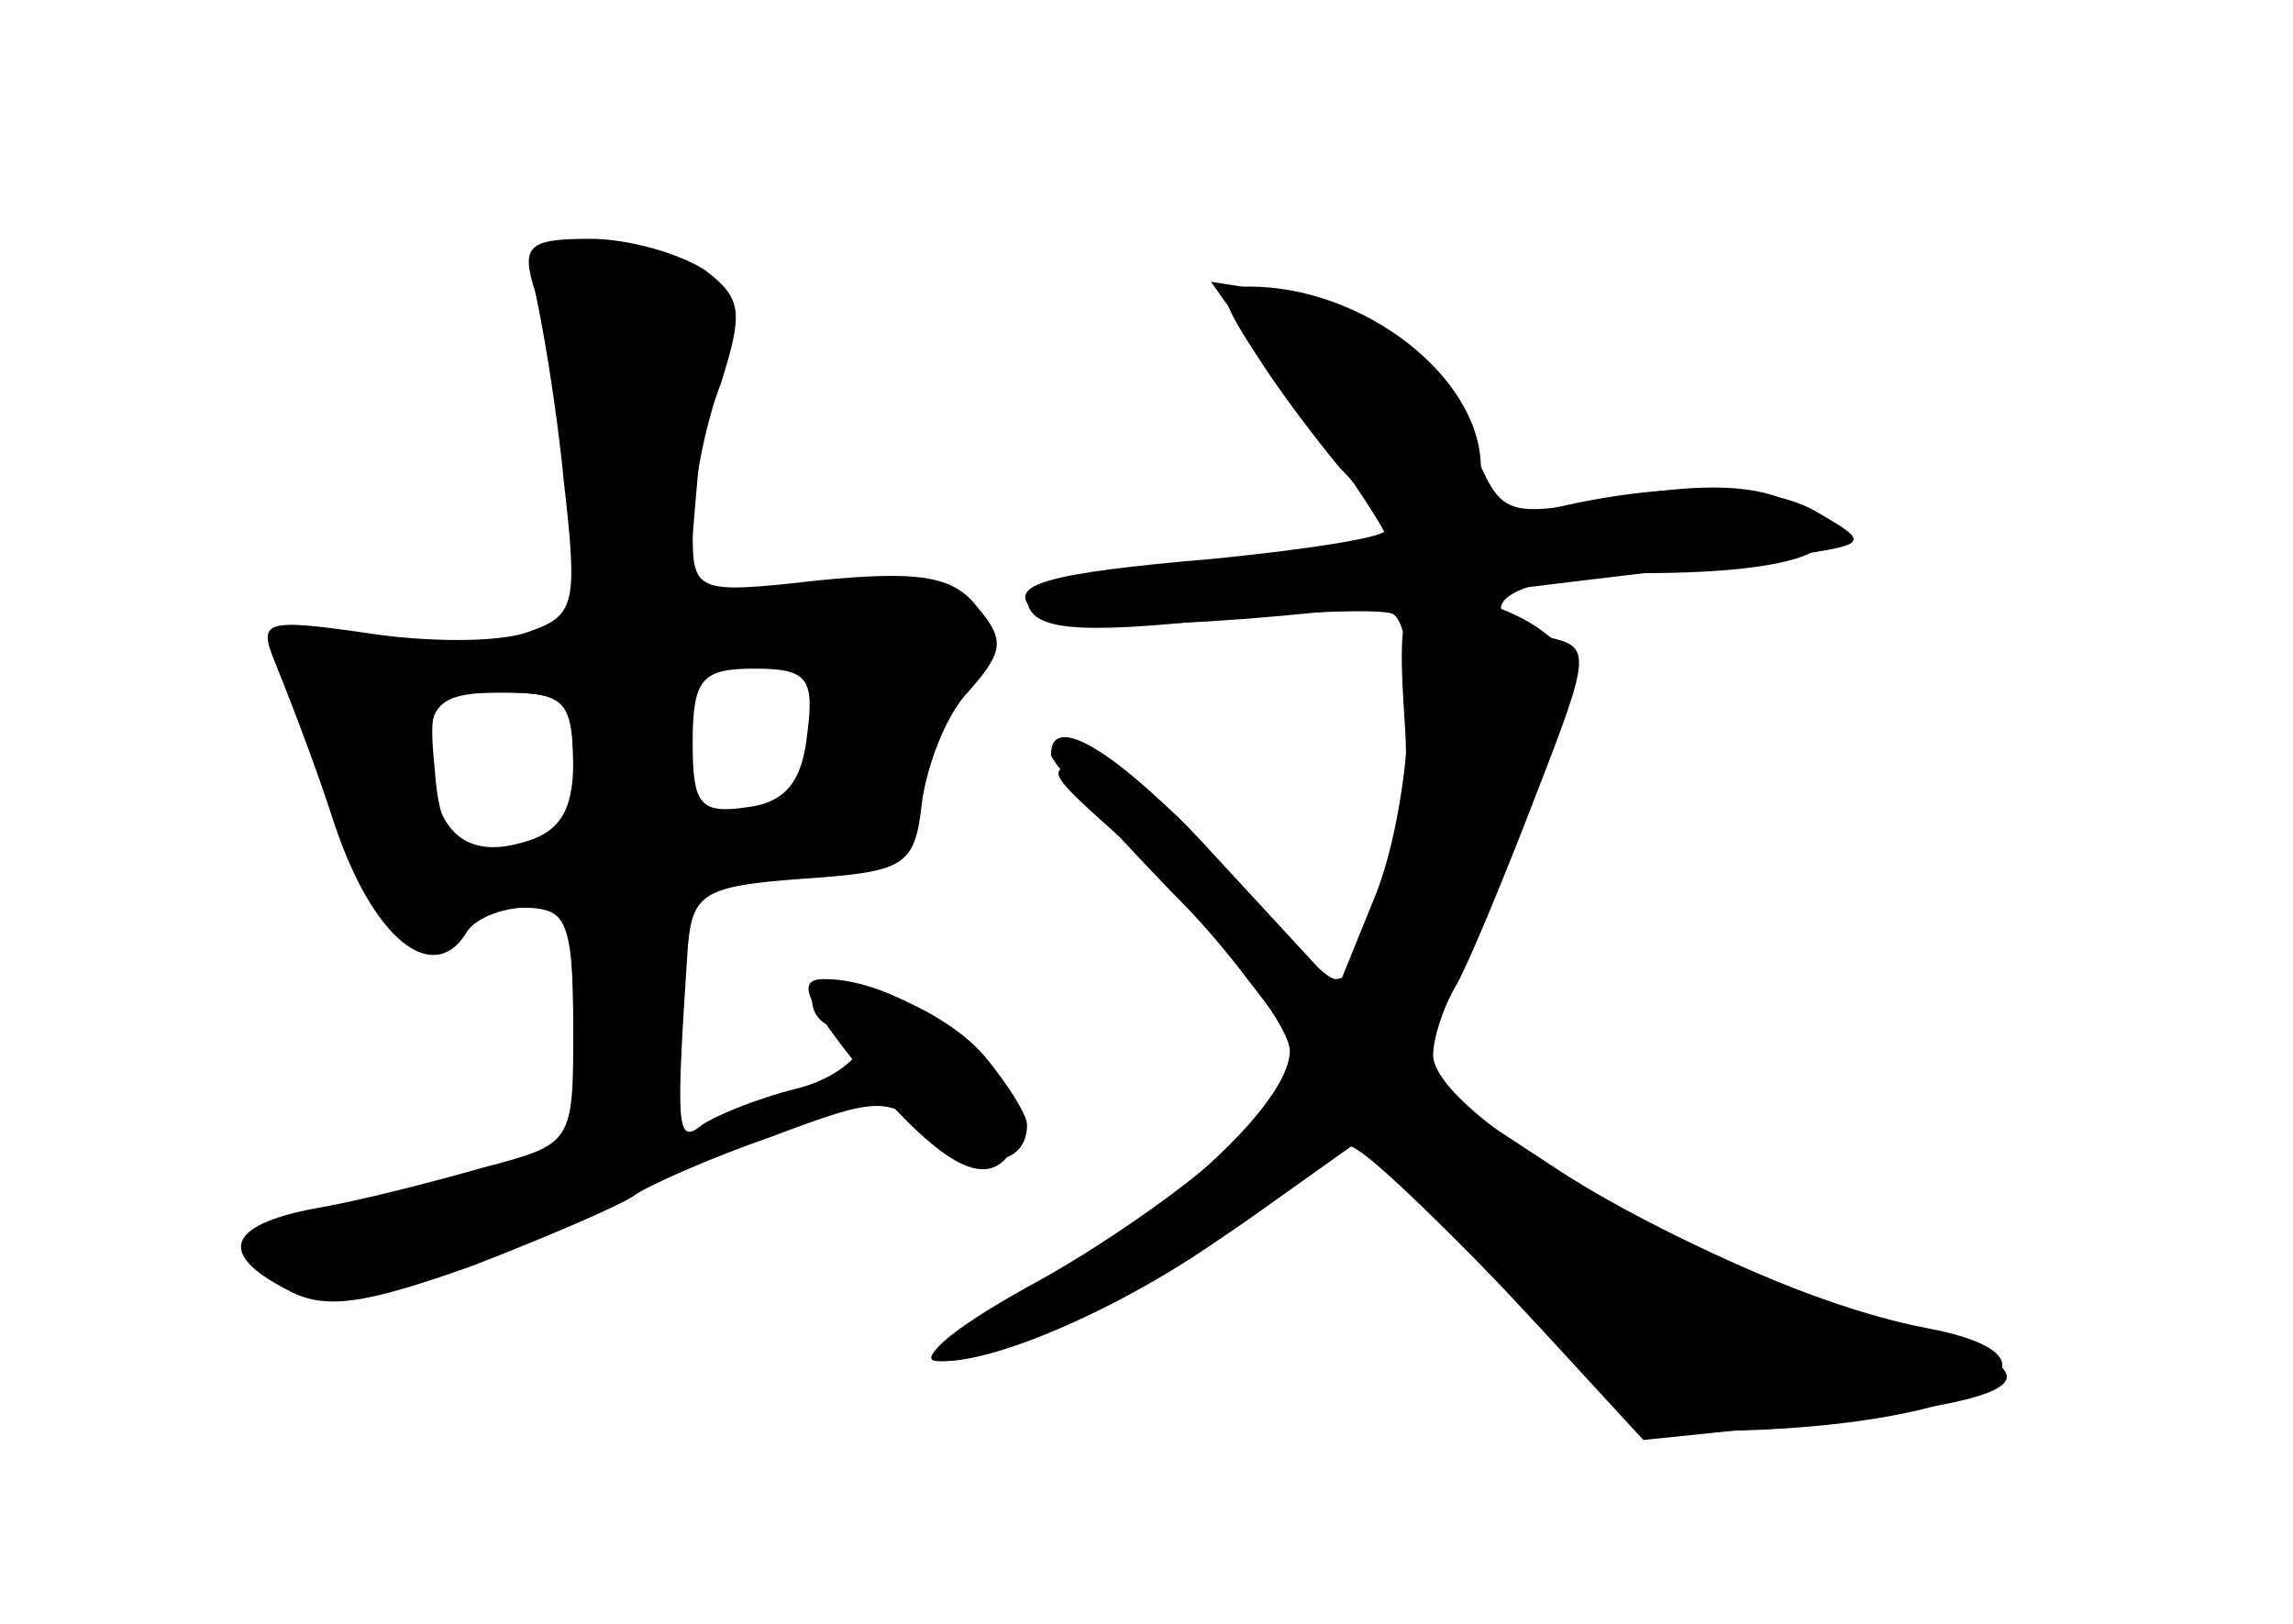<?xml version="1.0" standalone="no"?>
<!DOCTYPE svg PUBLIC "-//W3C//DTD SVG 20010904//EN"
 "http://www.w3.org/TR/2001/REC-SVG-20010904/DTD/svg10.dtd">
<svg version="1.0" xmlns="http://www.w3.org/2000/svg"
 width="96pt" height="68pt" viewBox="0 0 96 68"
 preserveAspectRatio="xMidYMid meet">
<g transform="translate(0,68) scale(0.1,-0.1)" fill="#000000" stroke="none">
<g id="part-0" class="char-part">
  <path d="M224 558 c3 -13 9 -48 12 -79 6 -53 5 -57 -16 -64 -12 -4 -42 -4 -67
0 -42 6 -45 5 -38 -12 4 -10 16 -40 25 -68 16 -48 41 -68 55 -46 3 6 15 11 26
11 16 0 19 -7 19 -50 0 -49 0 -49 -38 -59 -21 -6 -52 -14 -70 -17 -37 -7 -41
-19 -12 -34 16 -9 33 -6 78 10 31 12 61 25 67 29 5 4 32 16 58 25 45 17 49 17
67 1 18 -16 40 -14 40 4 0 4 -8 17 -18 29 -21 24 -72 40 -72 23 0 -6 5 -11 10
-11 22 0 8 -20 -17 -26 -16 -4 -33 -11 -39 -15 -11 -9 -11 -1 -6 75 2 22 7 25
48 28 43 3 47 5 50 32 2 15 10 37 20 47 14 16 15 21 3 35 -10 13 -25 15 -66
11 -53 -6 -53 -5 -53 22 0 16 5 43 12 61 9 29 9 35 -7 47 -11 7 -32 13 -48 13
-26 0 -29 -3 -23 -22z m114 -185 c-2 -20 -9 -29 -25 -31 -20 -3 -23 1 -23 27
0 27 4 31 26 31 22 0 25 -4 22 -27z m-98 -12 c0 -21 -6 -30 -22 -34 -25 -7
-38 7 -38 41 0 18 6 22 30 22 26 0 30 -3 30 -29z"/>
  <path d="M543 511 c21 -28 37 -53 37 -55 0 -2 -34 -7 -75 -11 -41 -4 -75 -10
-75 -15 0 -14 19 -16 83 -9 34 3 65 4 70 2 12 -7 8 -82 -8 -120 l-15 -37 -48
52 c-42 46 -72 65 -72 46 0 -3 23 -29 50 -57 28 -28 50 -58 50 -67 0 -23 -56
-73 -115 -104 -27 -14 -42 -26 -32 -26 27 0 83 26 132 61 l45 32 58 -61 c55
-59 60 -62 102 -61 96 3 145 30 76 43 -74 14 -205 86 -206 114 0 7 4 20 10 30
5 9 20 45 33 79 23 59 23 62 6 66 -41 11 -17 27 39 27 69 0 95 12 63 29 -15 8
-37 9 -72 3 -50 -9 -50 -9 -63 22 -17 40 -37 56 -77 63 l-32 5 36 -51z"/>
</g>
<g id="part-1" class="char-part">
  <path d="M226 572 c-2 -4 -1 -14 5 -22 5 -8 9 -43 9 -77 l0 -63 -60 0 c-33 0
-60 -2 -60 -4 0 -2 7 -17 15 -32 8 -16 15 -39 15 -50 0 -26 25 -50 35 -34 3 5
17 10 31 10 22 0 24 -4 24 -49 0 -44 2 -49 20 -44 17 4 20 14 20 54 l0 48 48
7 c51 6 48 3 78 96 8 21 -39 32 -85 18 l-34 -9 6 70 c6 68 5 70 -19 79 -31 12
-41 12 -48 2z m118 -171 c4 -5 2 -21 -4 -35 -7 -19 -17 -26 -35 -26 -21 0 -25
5 -25 29 0 20 6 31 18 34 29 8 41 7 46 -2z m-104 -47 c0 -33 -2 -35 -27 -32
-23 2 -29 8 -31 36 -3 30 -1 32 27 32 29 0 31 -3 31 -36z"/>
</g>
<g id="part-2" class="char-part">
  <path d="M362 230 c33 -39 52 -49 62 -31 14 23 -39 71 -79 71 -12 0 -8 -9 17
-40z"/>
</g>
<g id="part-3" class="char-part">
  <path d="M525 533 c10 -16 26 -37 36 -49 11 -11 19 -23 19 -26 0 -3 -32 -8
-72 -12 -71 -6 -86 -11 -76 -21 9 -10 71 -8 168 4 52 7 115 14 140 17 44 6 44
6 20 20 -23 13 -72 12 -122 -2 -14 -4 -18 1 -18 20 0 38 -49 76 -97 76 -13 0
-13 -4 2 -27z"/>
</g>
<g id="part-4" class="char-part">
  <path d="M588 379 c4 -49 -12 -109 -29 -109 -4 0 -24 20 -45 45 -23 28 -44 45
-58 45 -19 -1 -18 -3 10 -28 17 -15 42 -43 57 -63 l27 -35 -33 -32 c-17 -17
-57 -45 -87 -61 -34 -19 -47 -31 -35 -31 28 0 94 32 131 63 18 15 35 27 39 27
5 0 34 -28 66 -61 l57 -62 68 7 c104 11 110 21 27 45 -39 12 -99 40 -132 62
l-61 40 15 29 c8 16 24 54 36 86 21 55 21 58 3 71 -10 7 -27 13 -38 13 -19 0
-21 -5 -18 -51z"/>
</g>
</g>
</svg>
